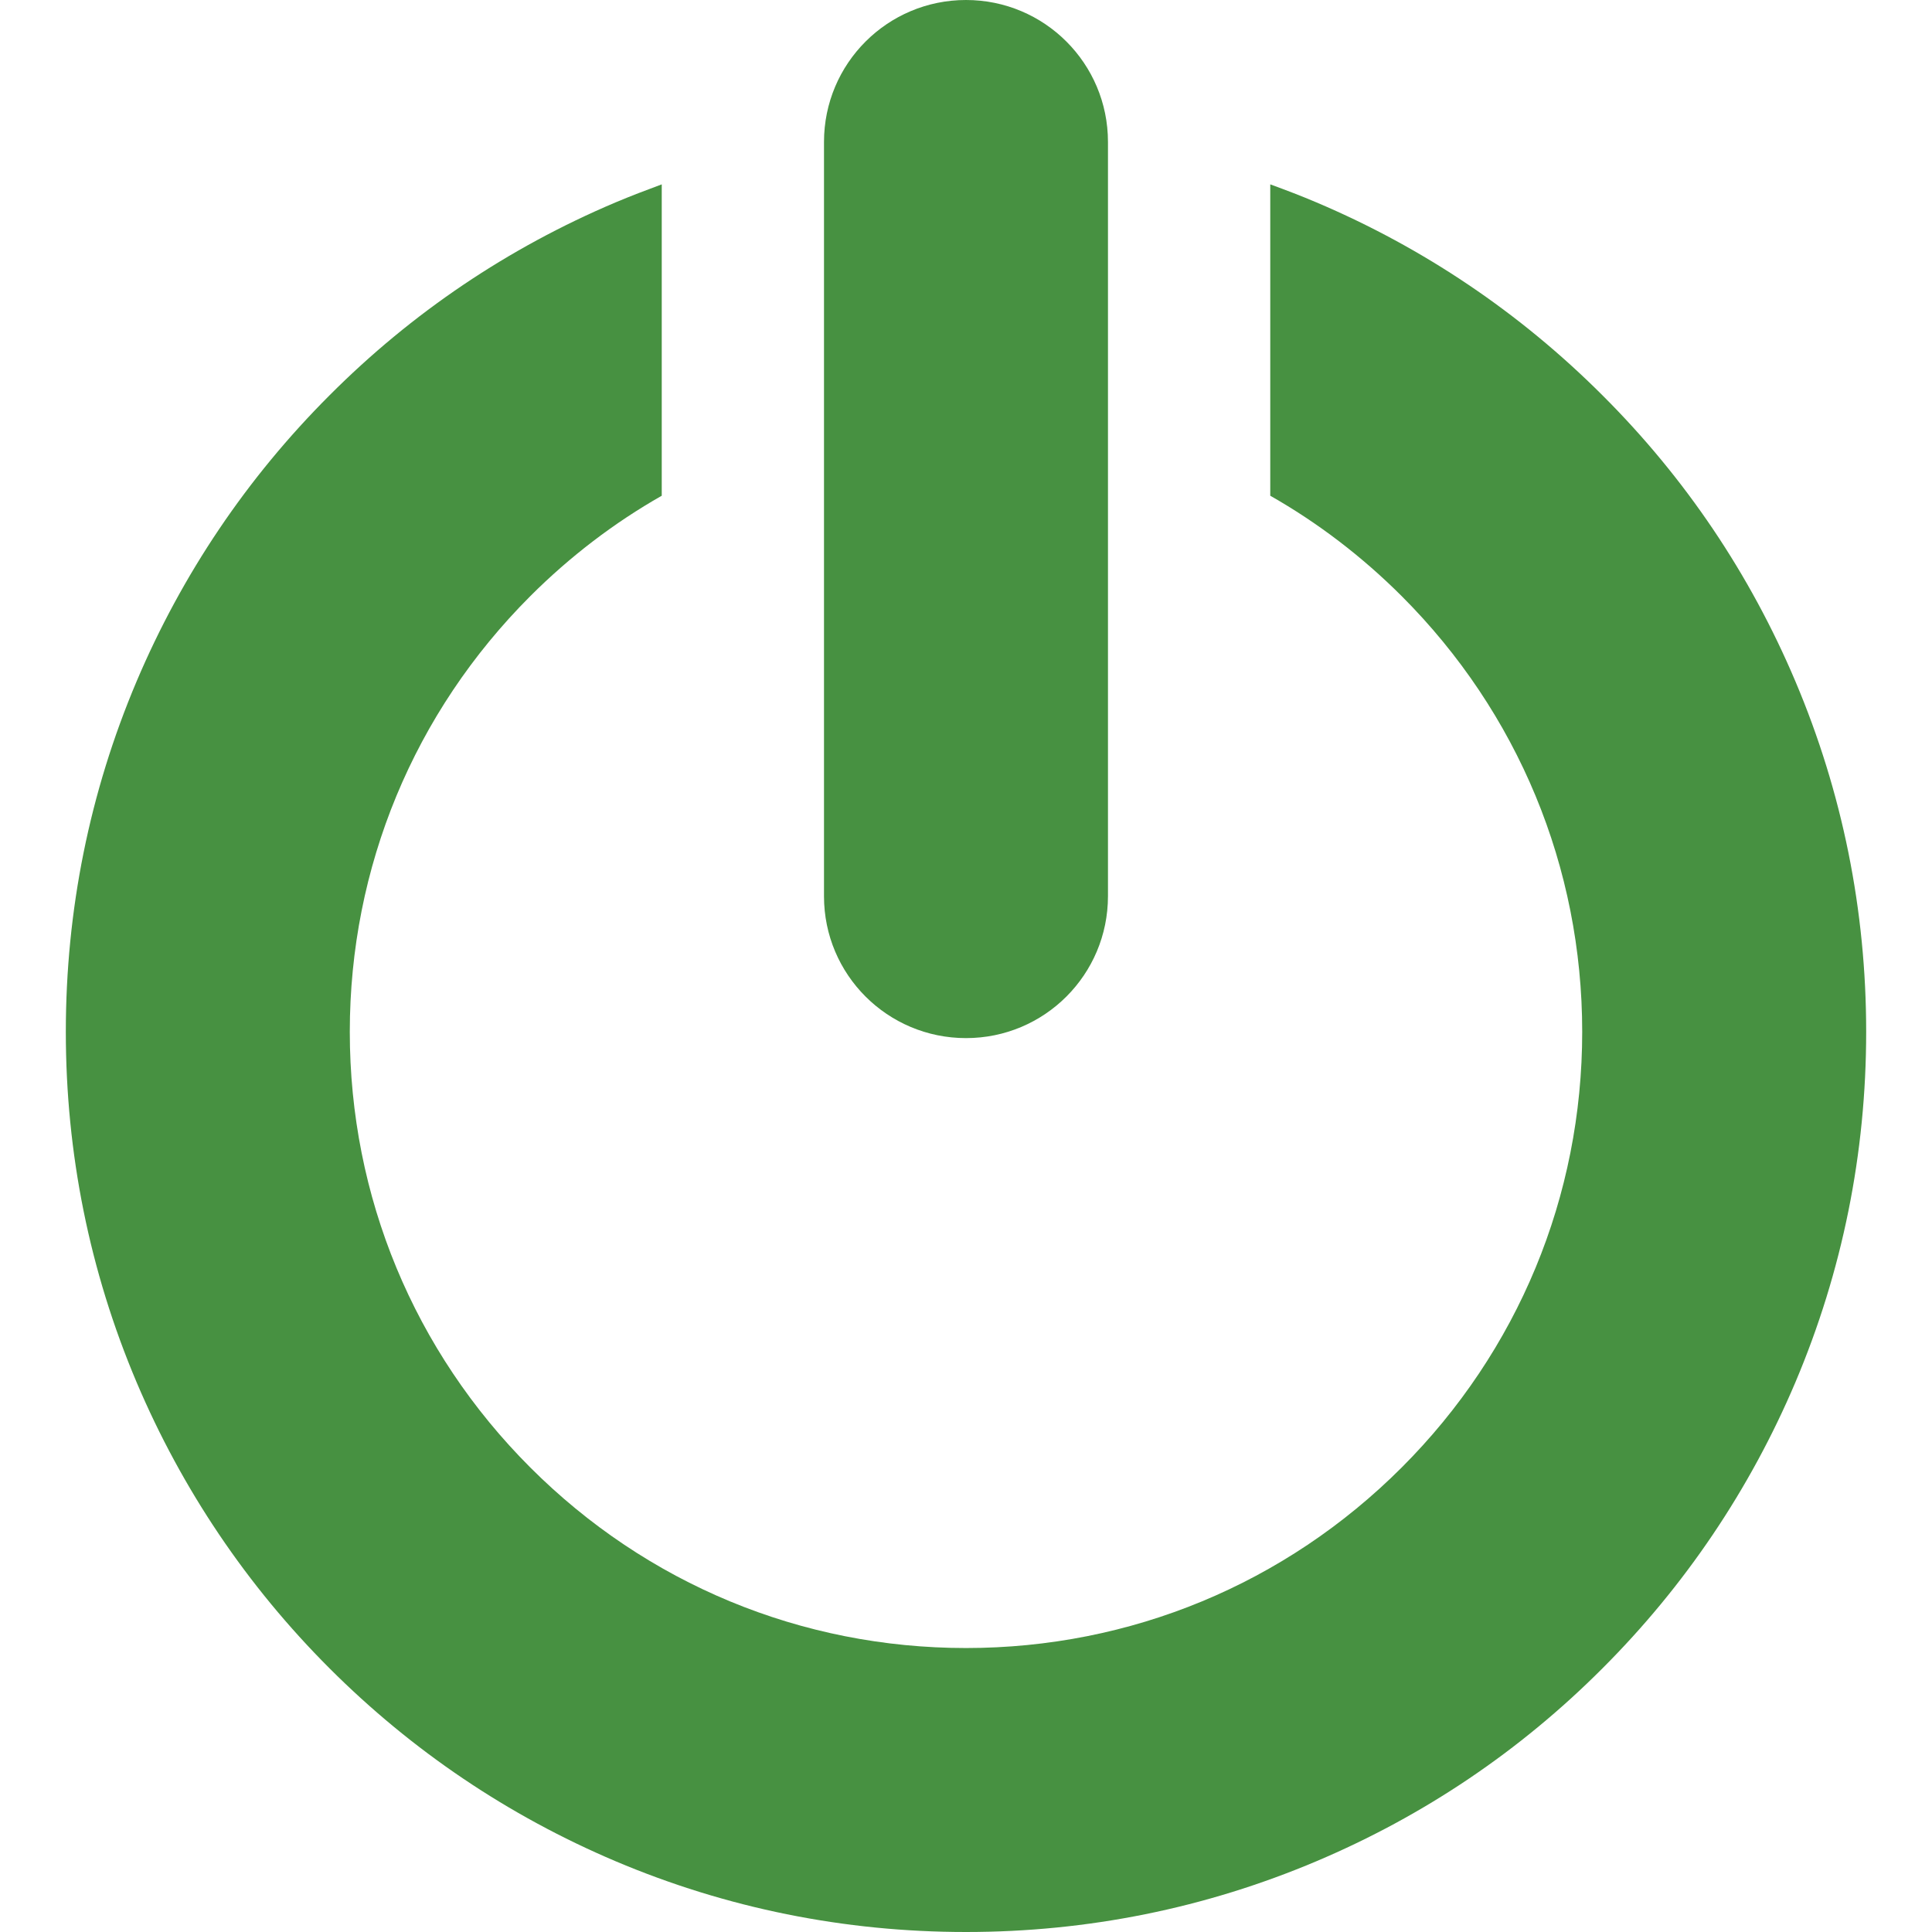 <svg width="56" height="56" viewBox="0 0 56 56" fill="none" xmlns="http://www.w3.org/2000/svg">
<g clip-path="url(#clip0_1_218)">
<path d="M9.551 48.357C11.944 50.75 14.736 52.631 17.841 53.948C21.062 55.312 24.478 56 28 56C31.522 56 34.938 55.312 38.159 53.948C41.27 52.631 44.056 50.756 46.449 48.357C48.842 45.964 50.723 43.172 52.04 40.067C53.404 36.845 54.092 33.429 54.092 29.908C54.092 26.386 53.404 22.97 52.04 19.748C50.723 16.638 48.848 13.851 46.449 11.459C44.056 9.066 41.264 7.184 38.159 5.867C37.718 5.679 37.272 5.509 36.819 5.344V14.369C38.195 15.151 39.476 16.127 40.629 17.279C44.003 20.654 45.861 25.14 45.861 29.908C45.861 34.676 44.003 39.162 40.629 42.536C37.254 45.911 32.768 47.769 28 47.769C23.232 47.769 18.746 45.911 15.371 42.536C11.997 39.162 10.139 34.676 10.139 29.908C10.139 25.14 11.997 20.654 15.371 17.279C16.524 16.127 17.805 15.151 19.181 14.369V5.344C18.734 5.509 18.288 5.679 17.841 5.867C14.73 7.184 11.944 9.06 9.551 11.459C7.158 13.851 5.277 16.644 3.96 19.748C2.596 22.97 1.908 26.386 1.908 29.908C1.908 33.429 2.596 36.845 3.96 40.067C5.277 43.172 7.158 45.964 9.551 48.357Z" fill="#479141"/>
<path d="M28 30.09C30.275 30.09 32.115 28.25 32.115 25.975V12.523V4.139V4.115C32.115 1.84 30.275 0 28 0C25.725 0 23.884 1.84 23.884 4.115V4.139V12.523V25.98C23.884 28.25 25.725 30.09 28 30.09Z" fill="#479141"/>
</g>
<defs>
<clipPath id="clip0_1_218">
<rect width="56" height="56" fill="white"/>
</clipPath>
</defs>
</svg>
